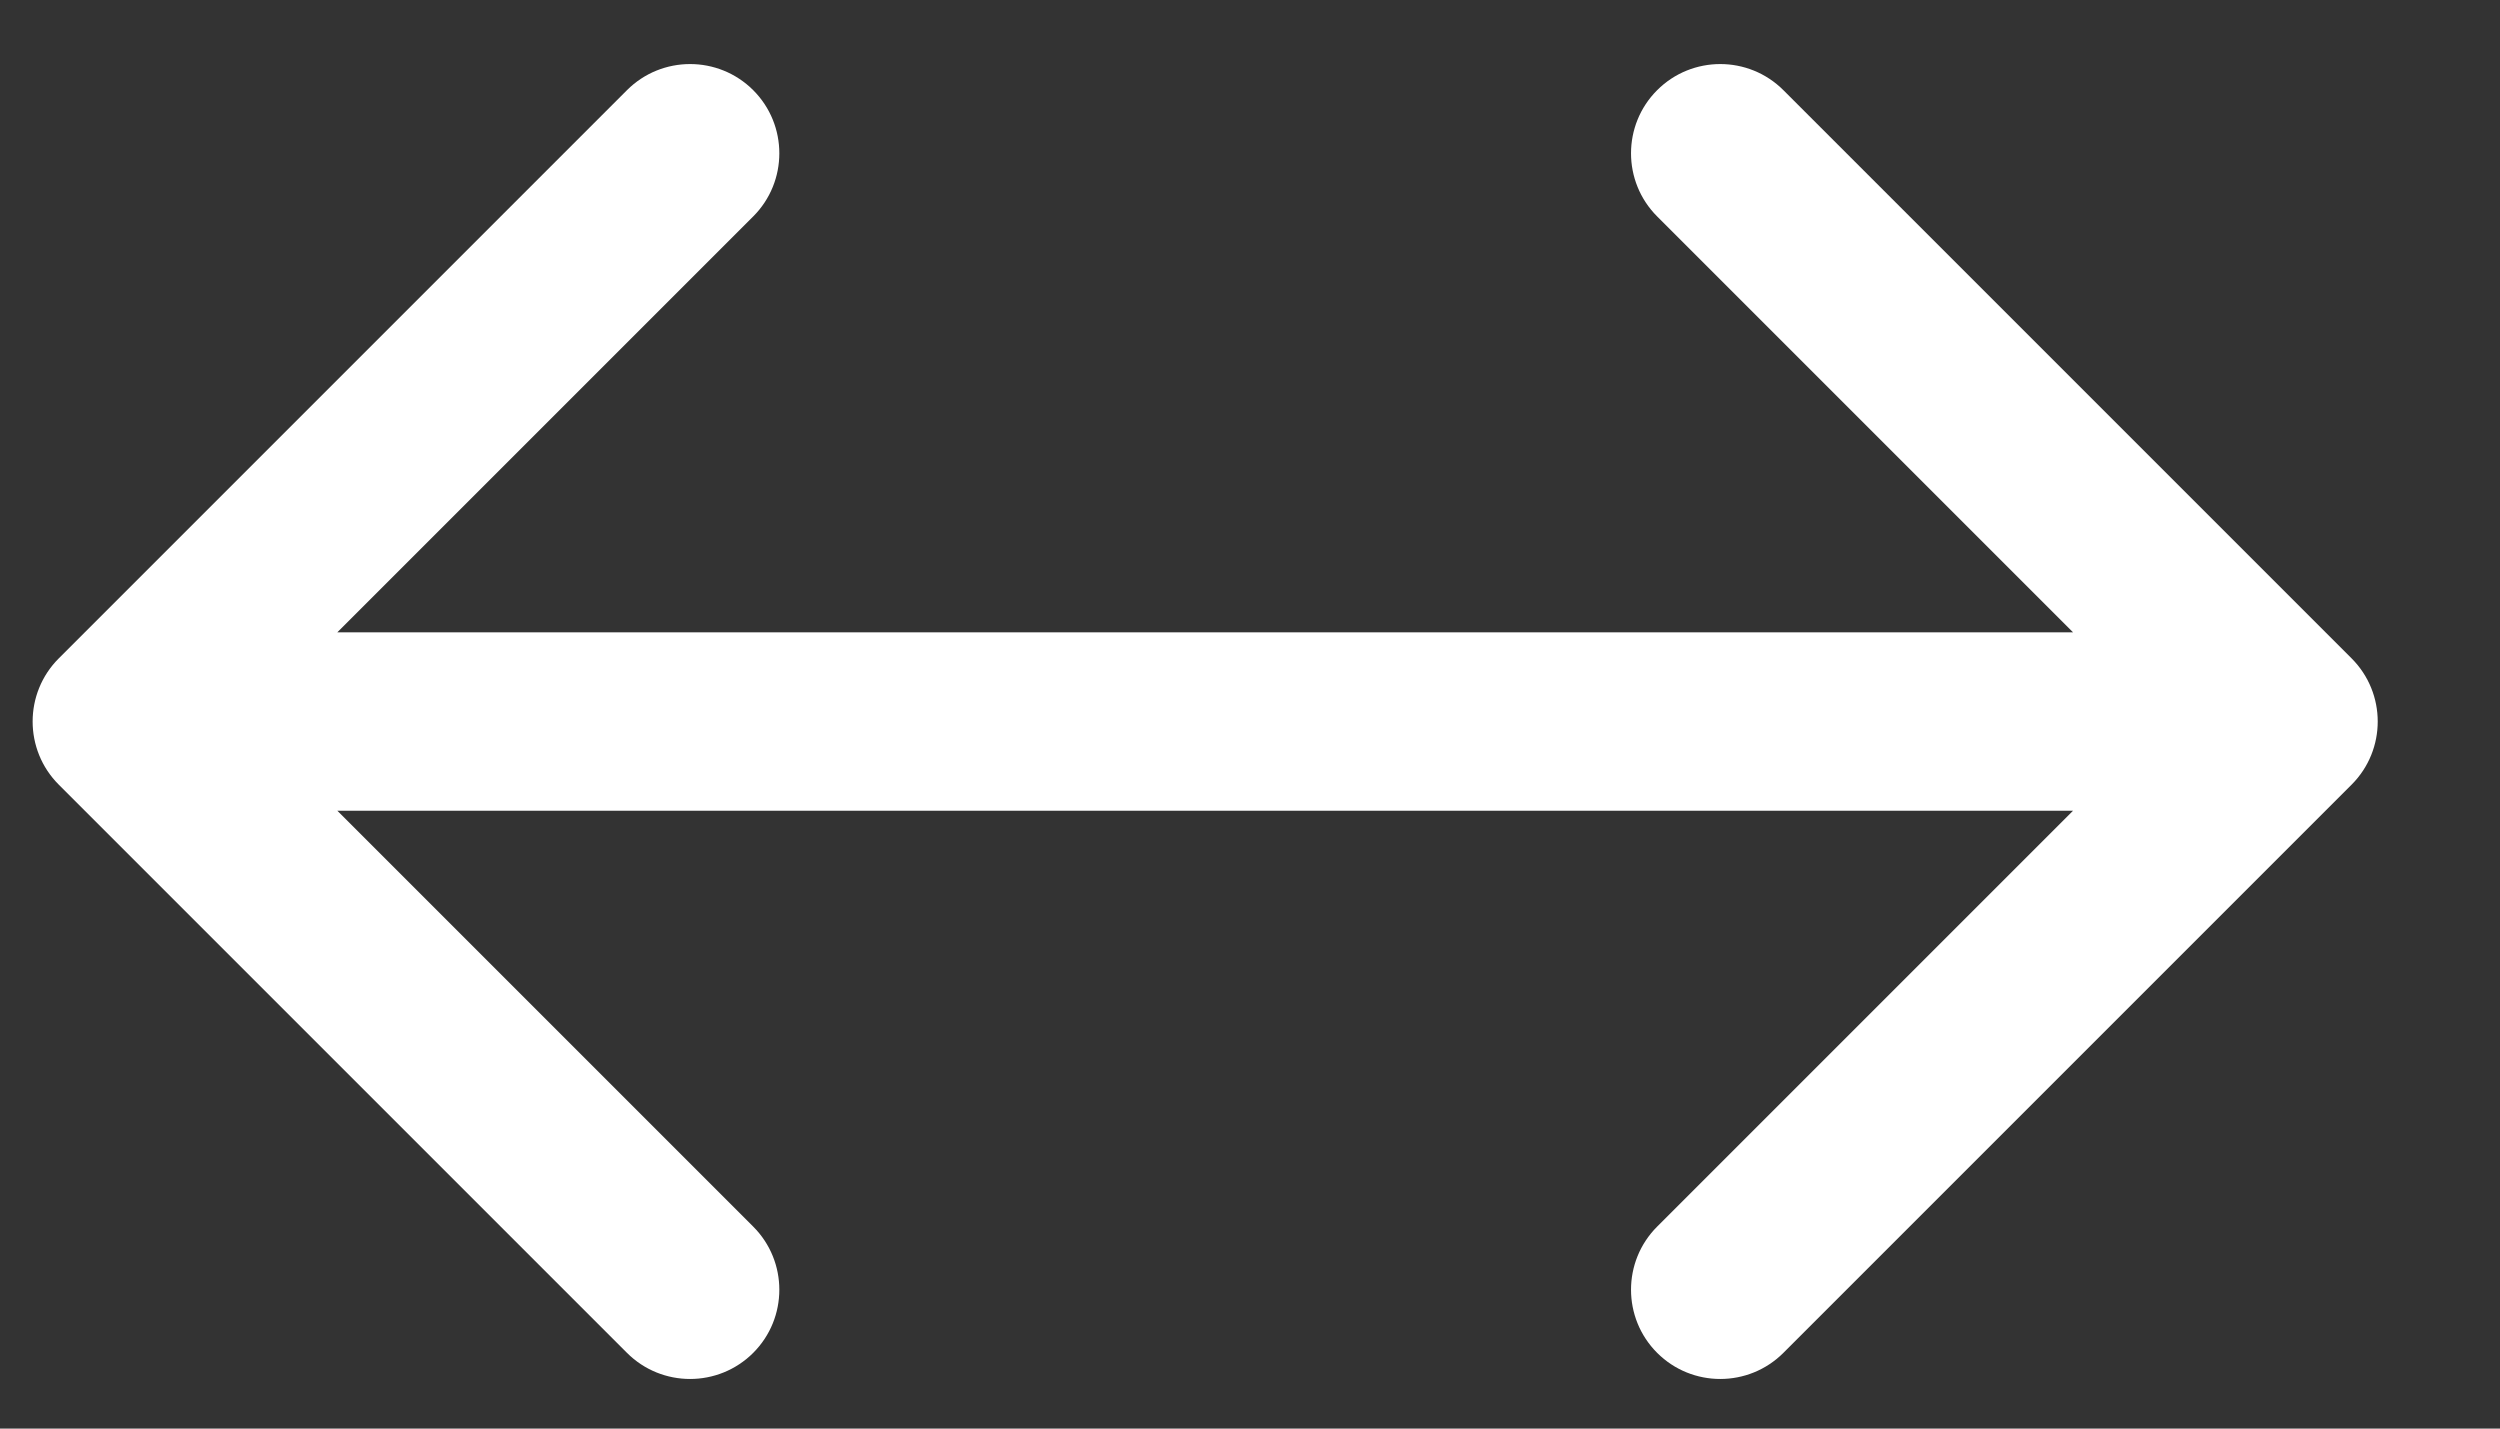 <svg width="14" height="8" viewBox="0 0 14 8" fill="none" xmlns="http://www.w3.org/2000/svg">
<rect x="0" y="0" width="14" height="8" fill="#333333" stroke="none"/>
<g id="full-width-variant-on">
<g id="full-width-variant-off">
<path id="Line 1" fill-rule="evenodd" clip-rule="evenodd" d="M0.329 4.394C0.134 4.199 0.134 3.882 0.329 3.687L3.511 0.505C3.706 0.31 4.023 0.31 4.218 0.505C4.413 0.7 4.413 1.017 4.218 1.212L1.889 3.541H11.609L9.28 1.212C9.085 1.017 9.085 0.7 9.28 0.505C9.475 0.31 9.792 0.31 9.987 0.505L13.169 3.687C13.364 3.882 13.364 4.199 13.169 4.394L9.987 7.576C9.792 7.771 9.475 7.771 9.28 7.576C9.085 7.381 9.085 7.064 9.28 6.869L11.609 4.54H1.889L4.218 6.869C4.413 7.064 4.413 7.381 4.218 7.576C4.023 7.771 3.706 7.771 3.511 7.576L0.329 4.394Z" fill="white"/>
</g>
</g>
</svg>
